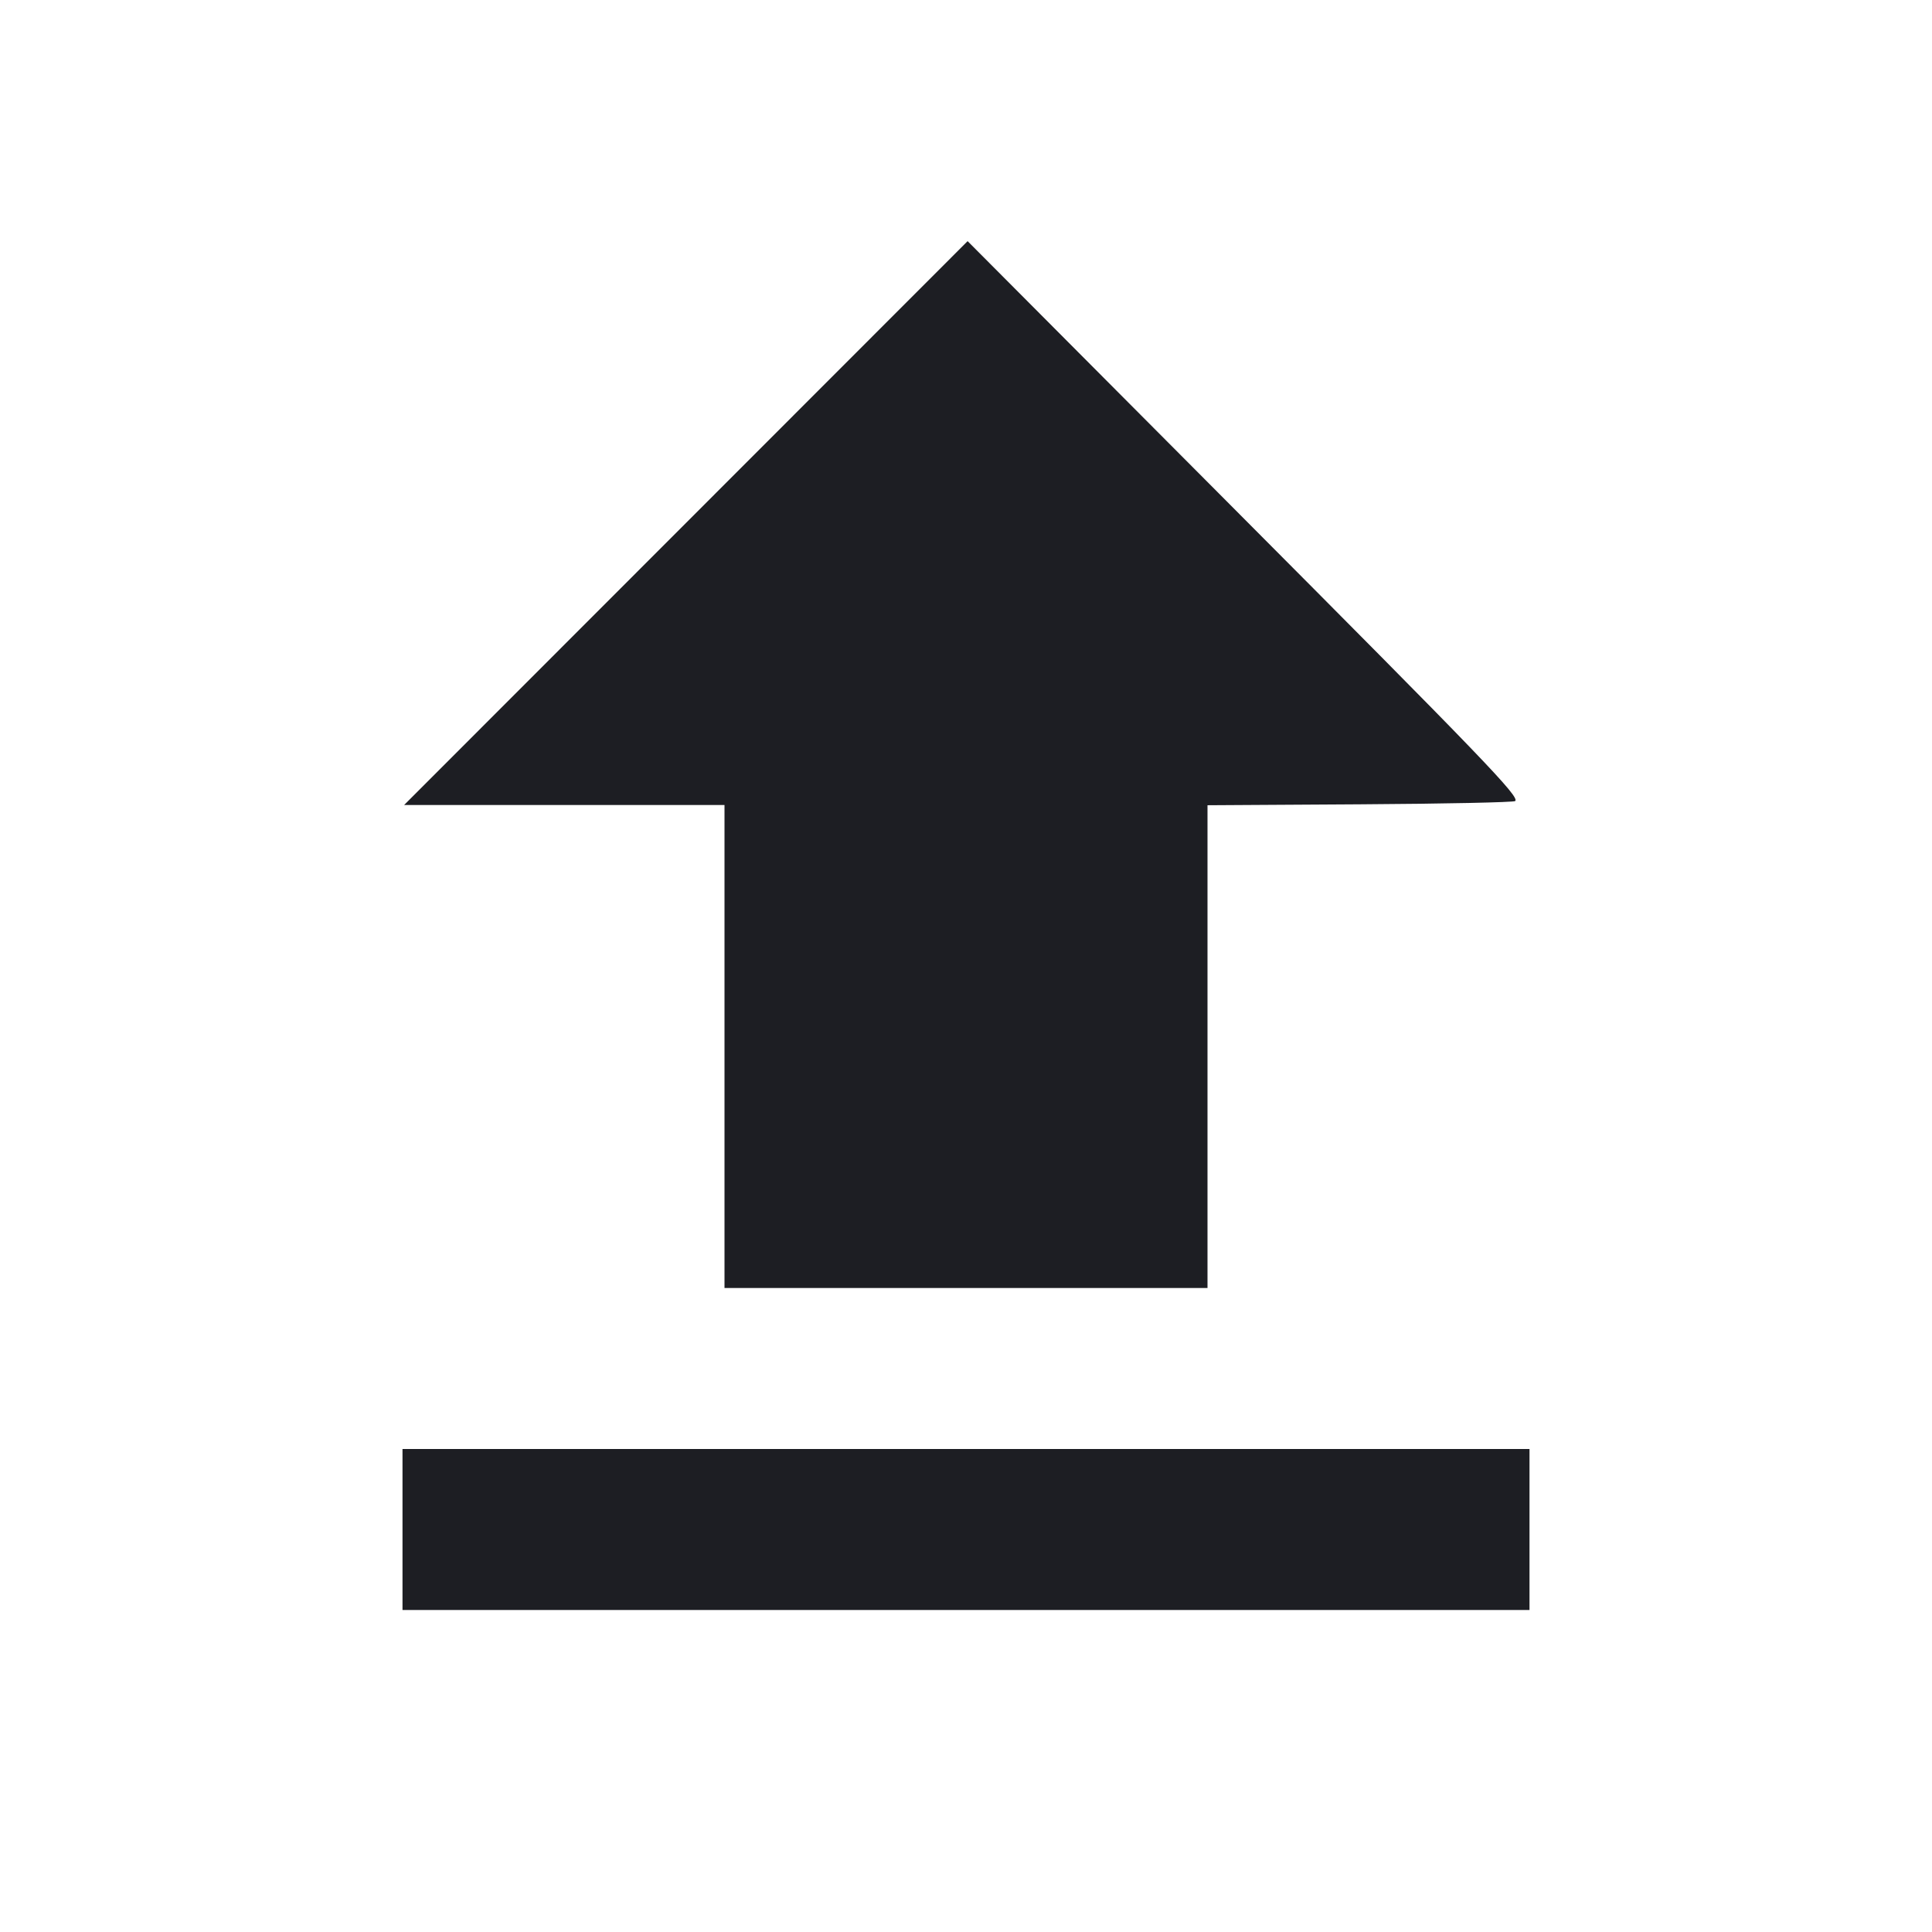<svg viewBox="0 0 2400 2400" fill="none" xmlns="http://www.w3.org/2000/svg"><path d="M852.009 649.778 L 502.017 1000.000 701.009 1000.000 L 900.000 1000.000 900.000 1300.000 L 900.000 1600.000 1200.000 1600.000 L 1500.000 1600.000 1500.000 1300.148 L 1500.000 1000.297 1689.670 999.148 C 1793.988 998.517,1880.645 996.694,1882.239 995.097 C 1887.739 989.591,1844.865 945.043,1524.000 622.869 L 1202.000 299.556 852.009 649.778 M500.000 1900.000 L 500.000 2000.000 1200.000 2000.000 L 1900.000 2000.000 1900.000 1900.000 L 1900.000 1800.000 1200.000 1800.000 L 500.000 1800.000 500.000 1900.000 " fill="#1D1E23" stroke="none" fill-rule="evenodd"/></svg>